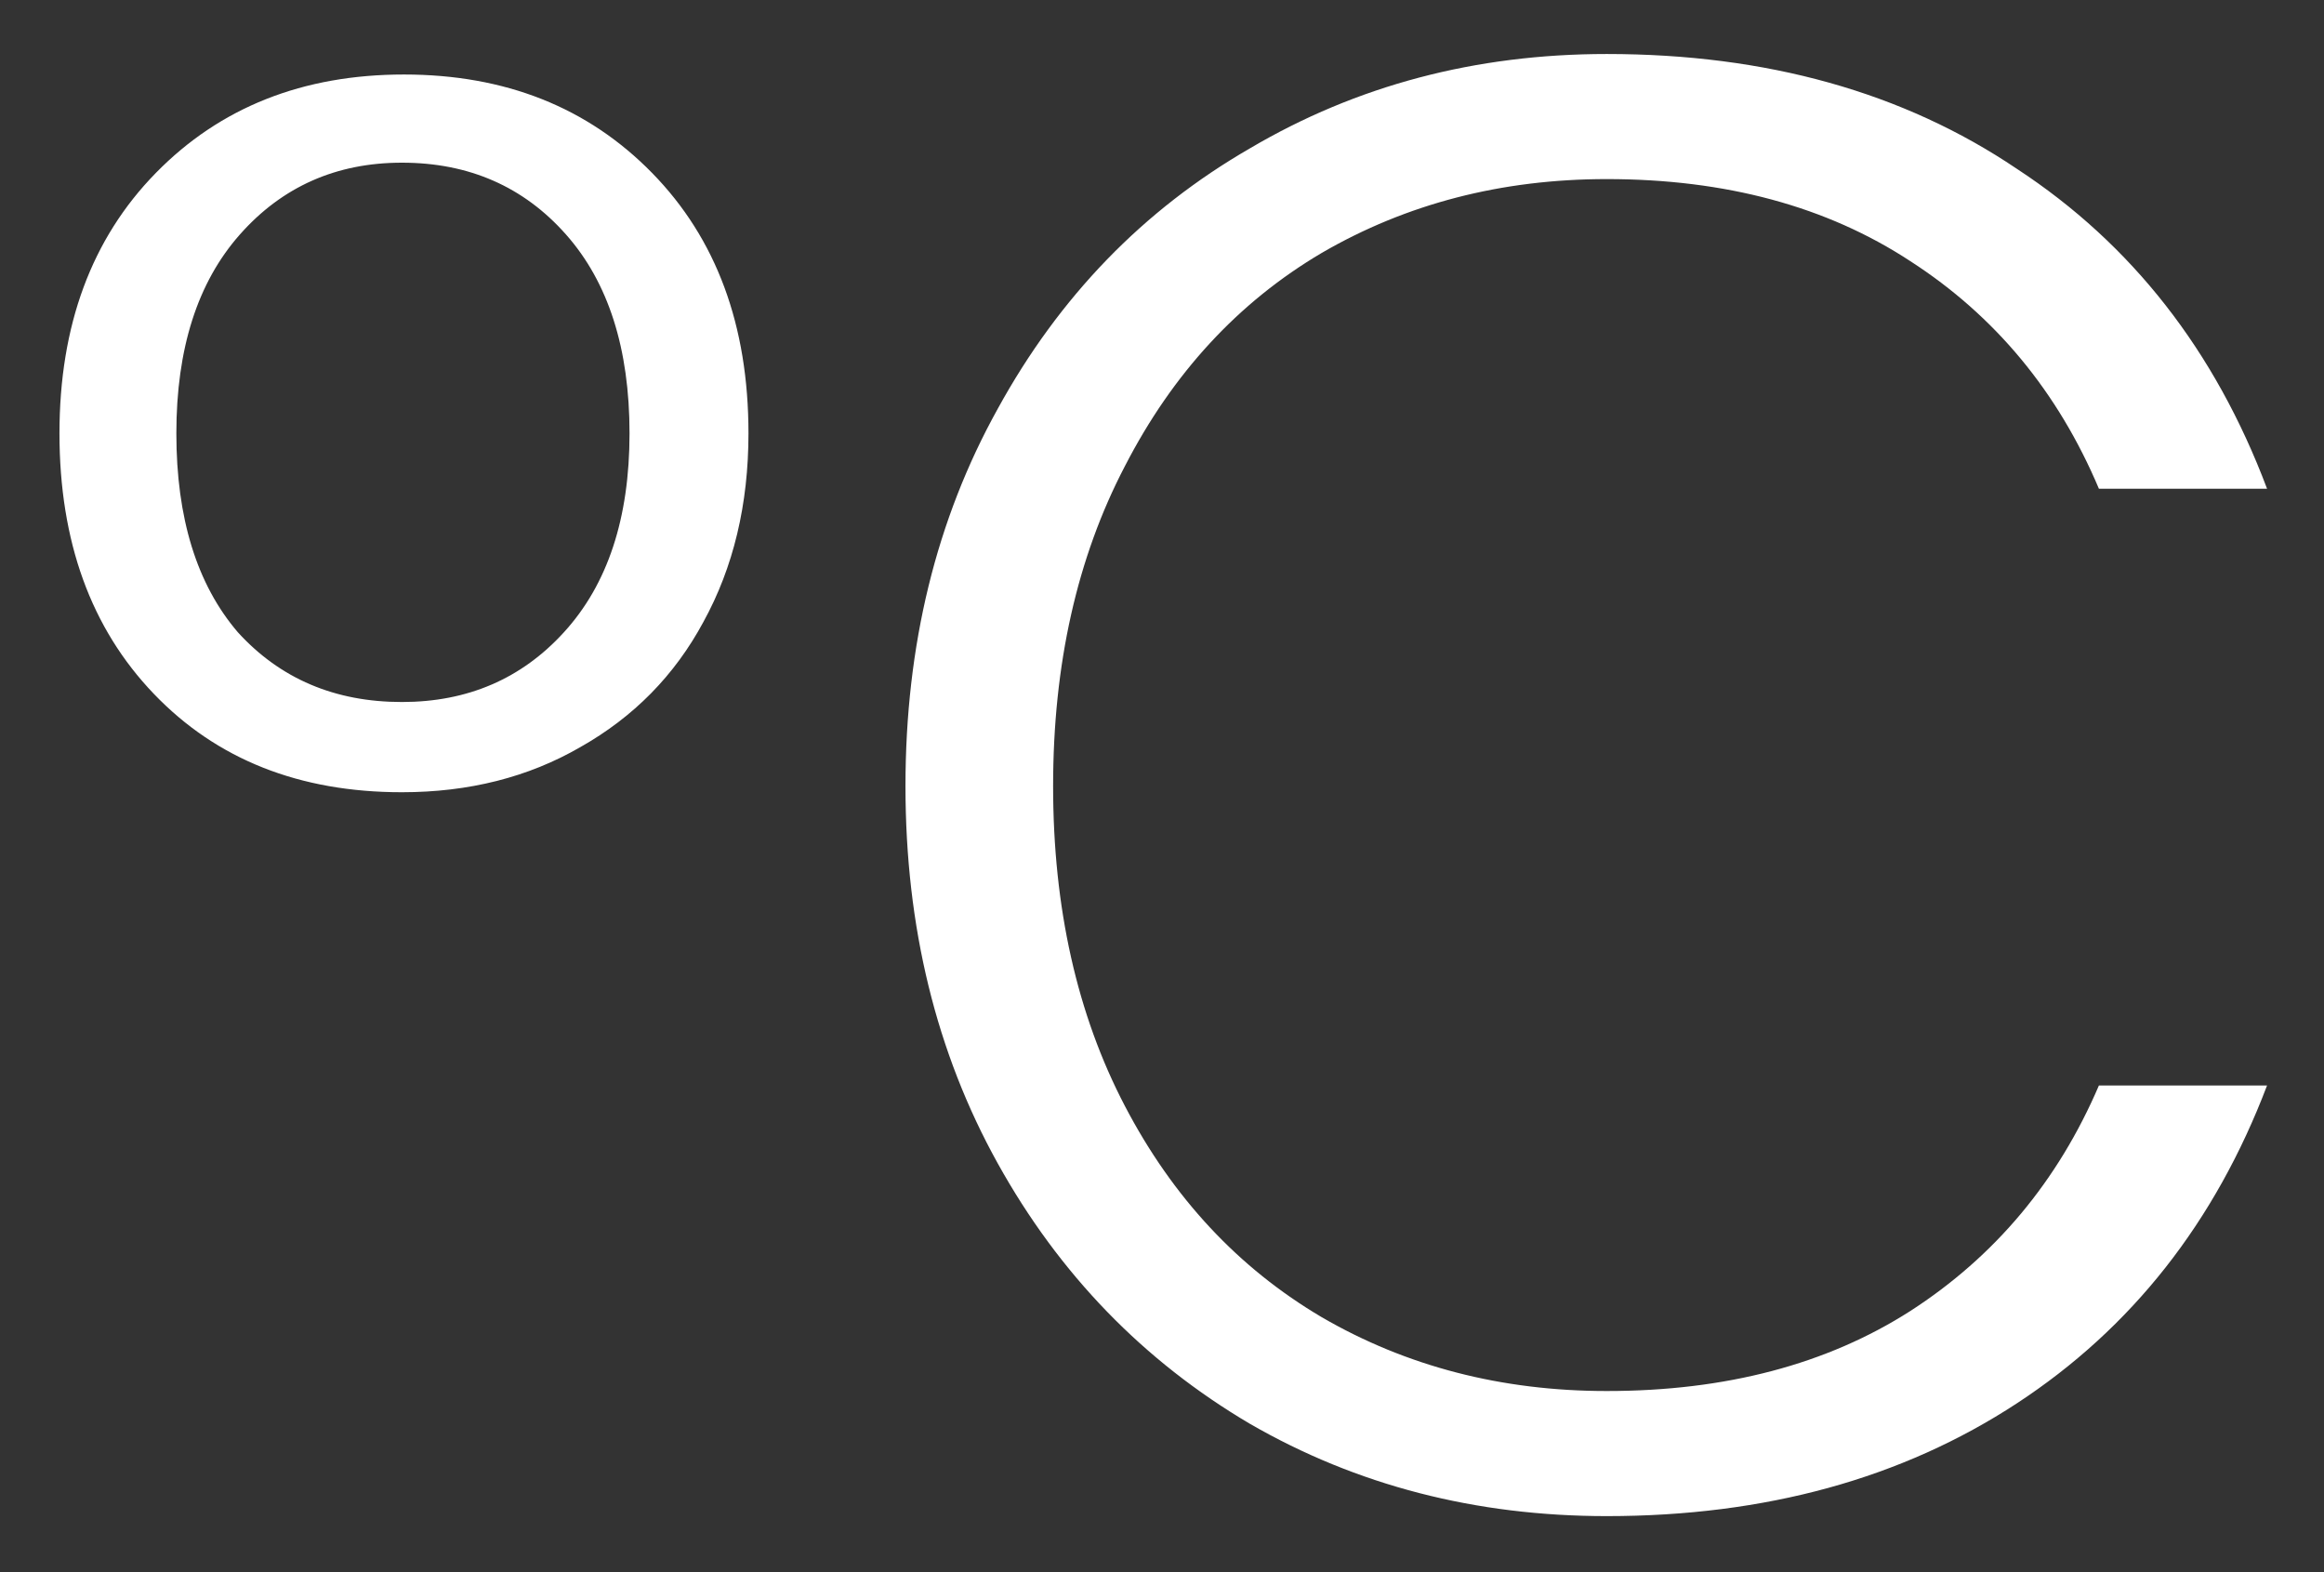 <svg width="34" height="23" viewBox="0 0 34 23" fill="none" xmlns="http://www.w3.org/2000/svg">
<rect x="0" y="0" width="34" height="23" fill="#333333" stroke="none"/>
<path d="M0.87 6.34C0.87 4.76 1.34 3.49 2.28 2.53C3.22 1.57 4.43 1.09 5.91 1.09C7.39 1.09 8.6 1.57 9.54 2.53C10.48 3.49 10.95 4.76 10.95 6.34C10.95 7.38 10.73 8.3 10.29 9.1C9.87 9.88 9.27 10.49 8.49 10.93C7.73 11.37 6.86 11.59 5.88 11.59C4.38 11.59 3.17 11.11 2.25 10.15C1.33 9.19 0.87 7.92 0.87 6.34ZM9.21 6.34C9.21 5.1 8.9 4.13 8.28 3.43C7.66 2.73 6.86 2.38 5.88 2.38C4.92 2.38 4.13 2.73 3.51 3.43C2.89 4.13 2.58 5.1 2.58 6.34C2.58 7.58 2.88 8.55 3.48 9.25C4.1 9.93 4.9 10.27 5.88 10.27C6.84 10.27 7.63 9.93 8.25 9.25C8.89 8.55 9.21 7.58 9.21 6.34ZM13.247 11.5C13.247 9.44 13.697 7.6 14.597 5.98C15.497 4.34 16.727 3.07 18.287 2.17C19.847 1.25 21.587 0.79 23.507 0.79C25.847 0.79 27.847 1.35 29.507 2.47C31.187 3.57 32.407 5.13 33.167 7.15H30.707C30.107 5.73 29.187 4.62 27.947 3.82C26.727 3.02 25.247 2.62 23.507 2.62C21.967 2.62 20.577 2.98 19.337 3.7C18.117 4.42 17.157 5.46 16.457 6.82C15.757 8.16 15.407 9.72 15.407 11.5C15.407 13.28 15.757 14.84 16.457 16.18C17.157 17.52 18.117 18.55 19.337 19.27C20.577 19.99 21.967 20.35 23.507 20.35C25.247 20.35 26.727 19.96 27.947 19.18C29.187 18.38 30.107 17.28 30.707 15.88H33.167C32.407 17.88 31.187 19.43 29.507 20.53C27.827 21.63 25.827 22.18 23.507 22.18C21.587 22.18 19.847 21.73 18.287 20.83C16.727 19.91 15.497 18.64 14.597 17.02C13.697 15.4 13.247 13.56 13.247 11.5Z" fill="white"/>
</svg>
